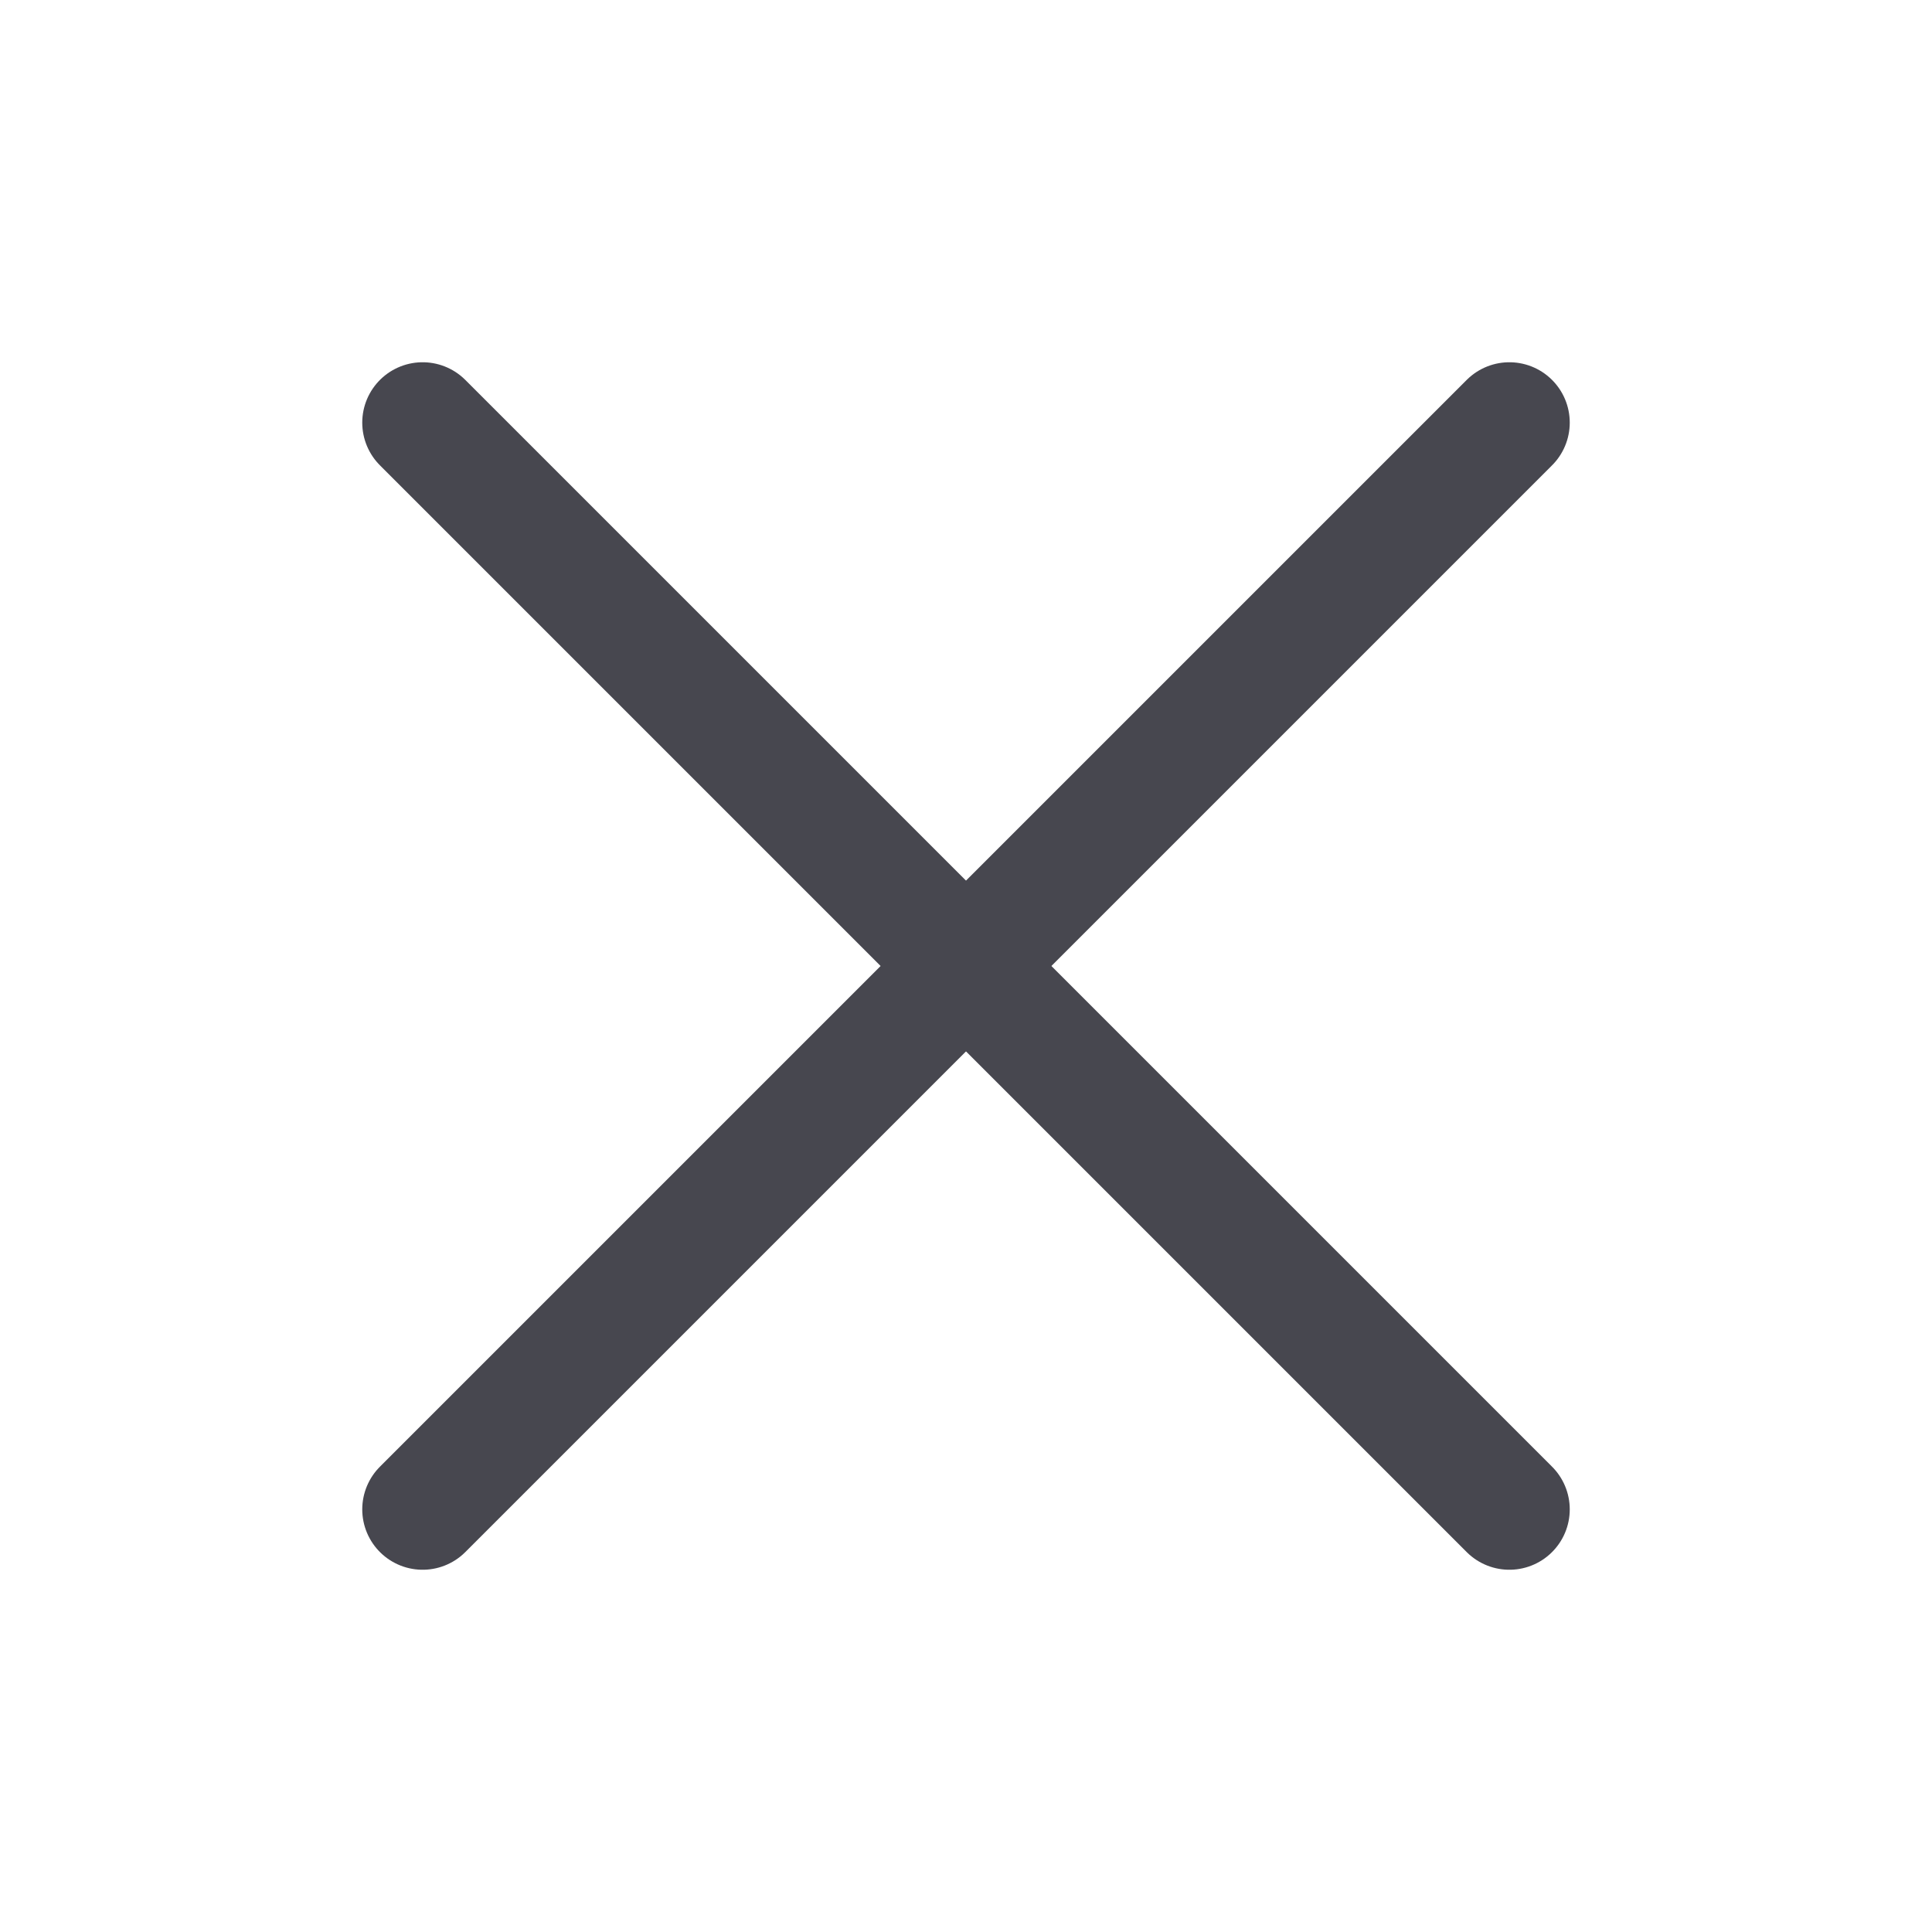 <svg width="32" height="32" viewBox="0 0 32 32" fill="none" xmlns="http://www.w3.org/2000/svg">
<path d="M25 7L7 25" stroke="#47474F" stroke-width="2" stroke-linecap="round" stroke-linejoin="round"/>
<path d="M7 7L25 25" stroke="#47474F" stroke-width="2" stroke-linecap="round" stroke-linejoin="round"/>
</svg>
